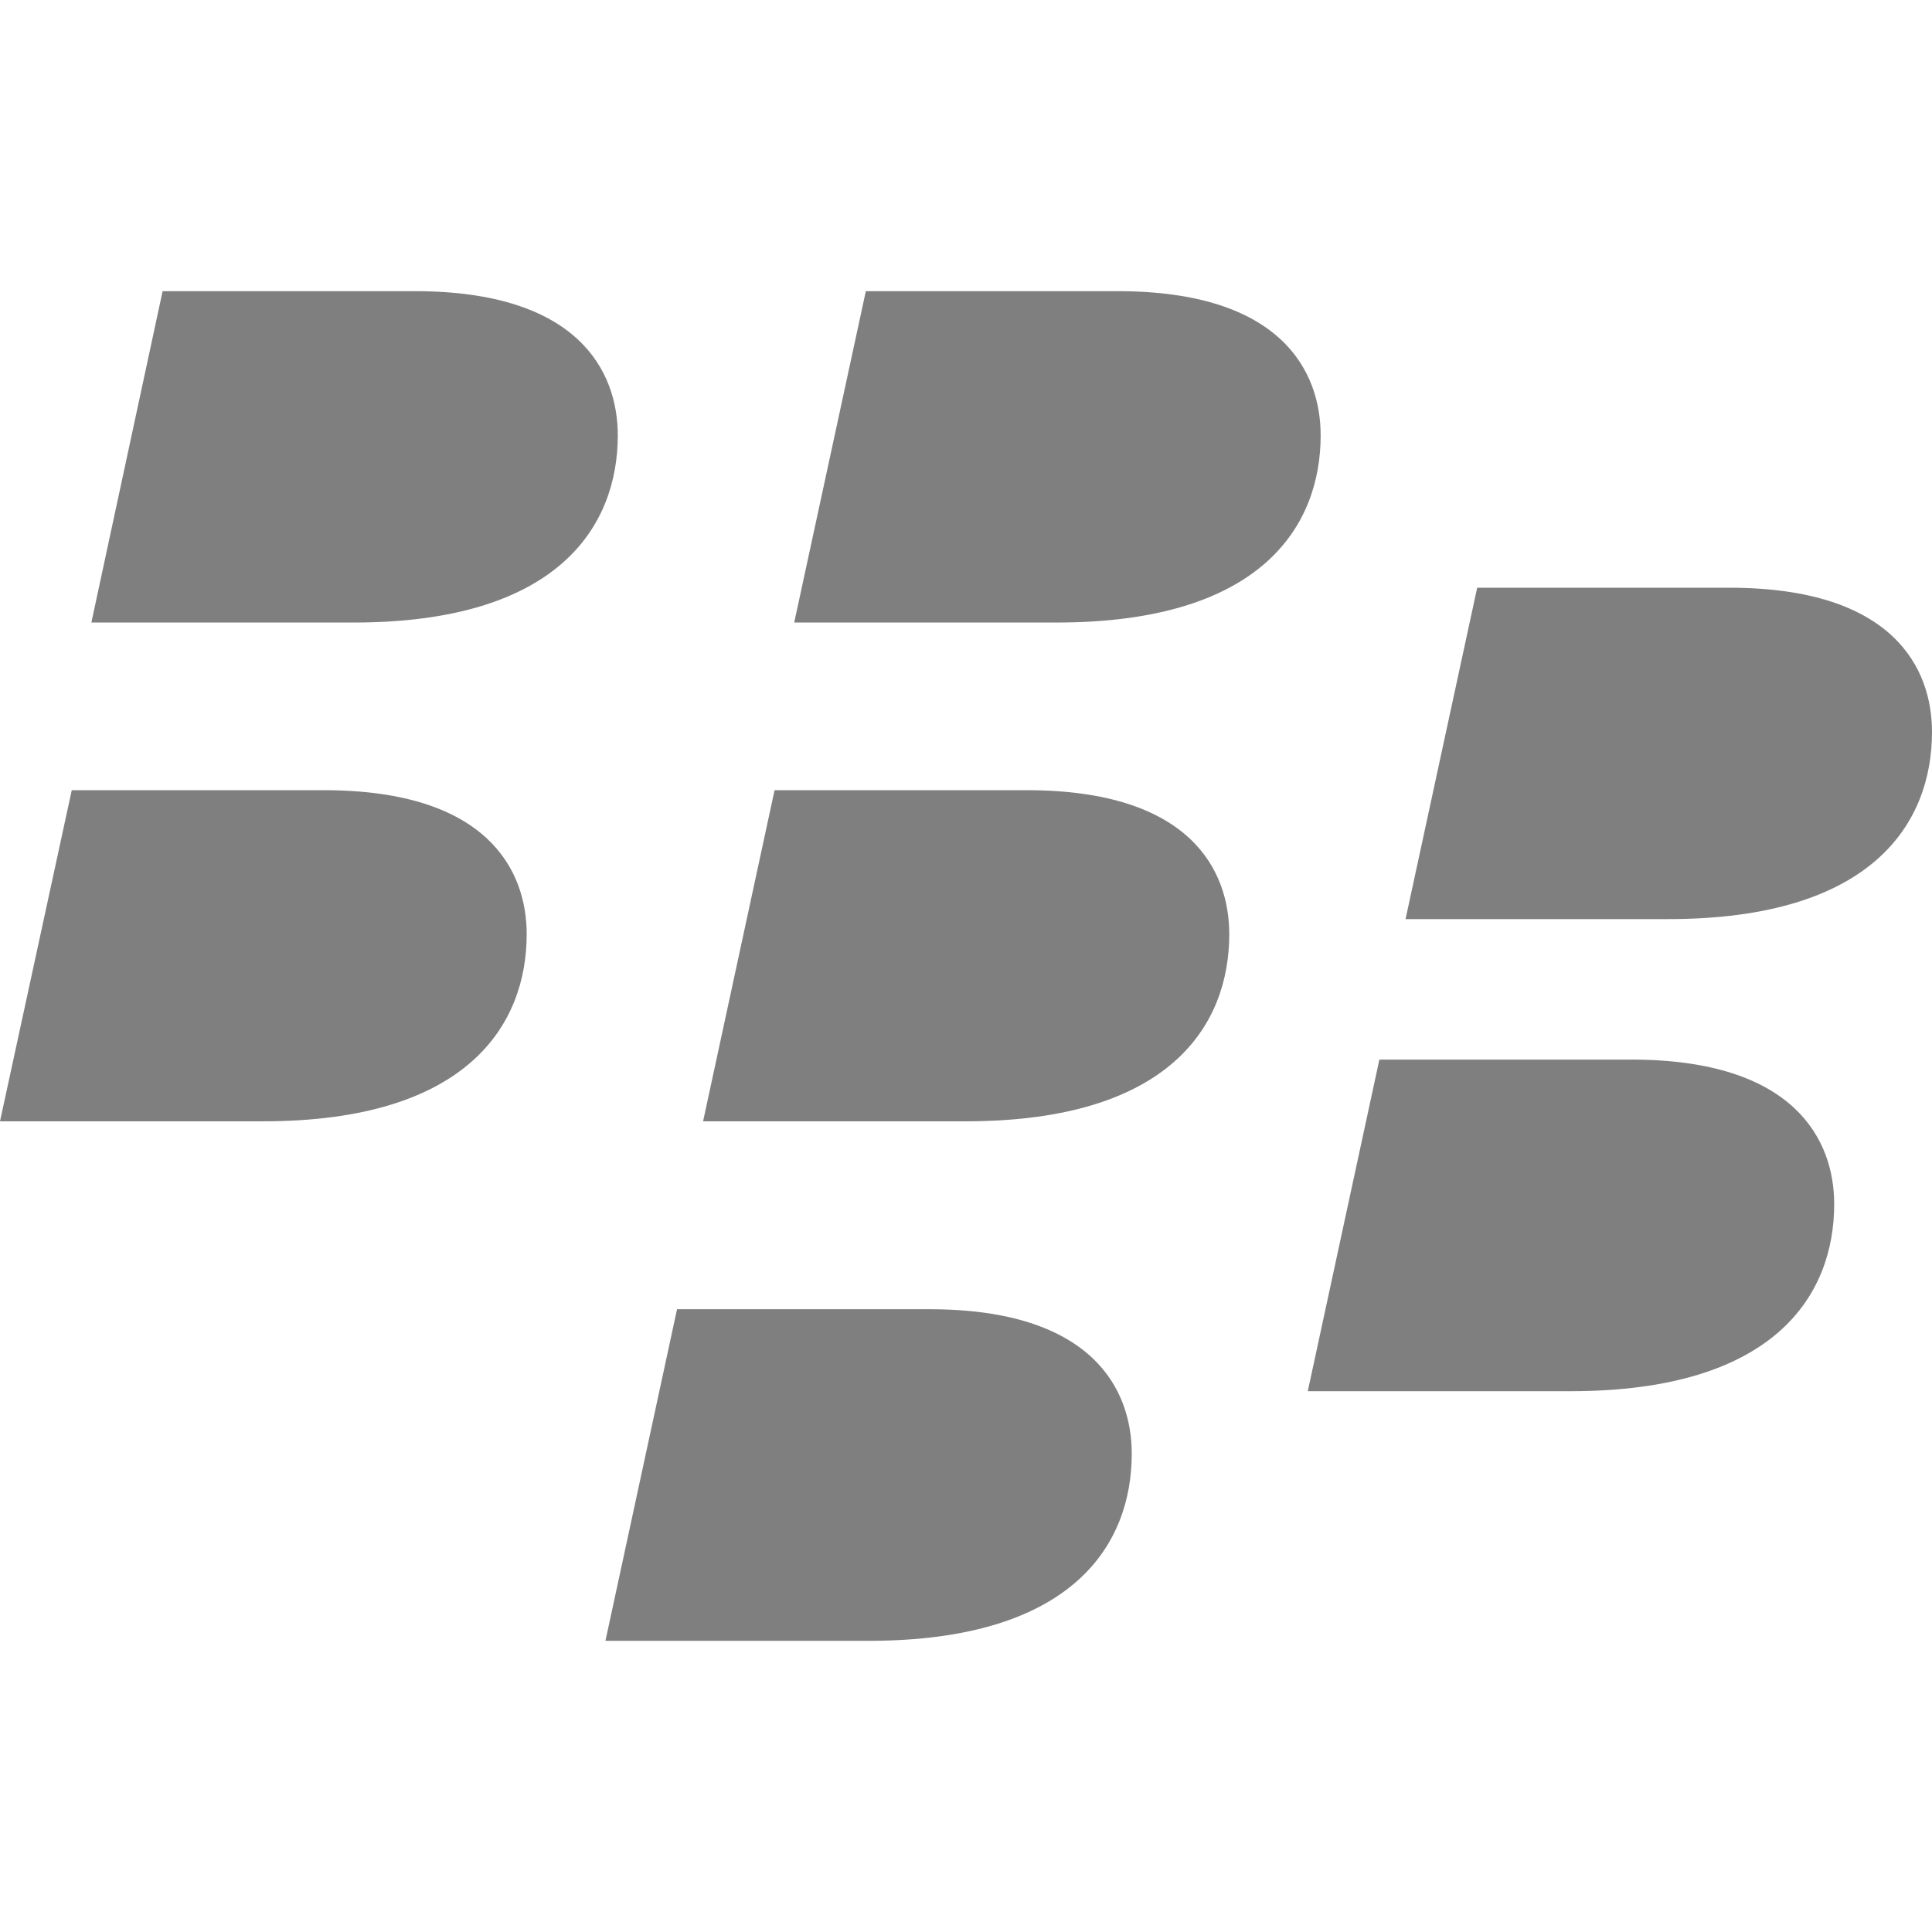 <svg id="vector" xmlns="http://www.w3.org/2000/svg" width="72" height="72" viewBox="0 0 72 72"><path fill="#000" d="M9.805,41.788L0,41.788L2.674,29.448h9.395c6.105,0 7.559,2.991 7.559,5.365 0,3.359 -2.185,6.975 -9.823,6.975zM13.182,23.2L3.405,23.2L6.06,10.851h9.404c6.101,0 7.559,3 7.559,5.374 -0,3.358 -2.186,6.975 -9.842,6.975zM32.367,61.149L22.563,61.149l2.668,-12.358h9.405c6.096,0 7.541,3.009 7.541,5.383 0,3.368 -2.172,6.975 -9.81,6.975zM35.984,41.788L26.202,41.788L28.866,29.448h9.4c6.101,0 7.545,2.991 7.545,5.365 -0,3.359 -2.172,6.975 -9.828,6.975zM39.379,23.2h-9.781l2.669,-12.349h9.386c6.11,0 7.564,3 7.564,5.374 0,3.358 -2.181,6.975 -9.837,6.975zM58.528,51.846h-9.791l2.668,-12.358h9.395c6.101,0 7.555,3.018 7.555,5.383 0,3.358 -2.172,6.975 -9.827,6.975zM62.172,34.252h-9.791l2.669,-12.349h9.404c6.101,0 7.546,3 7.546,5.374 0,3.359 -2.172,6.975 -9.828,6.975z" stroke-width="5.111" fill-opacity="0.5" id="path_0"/></svg>